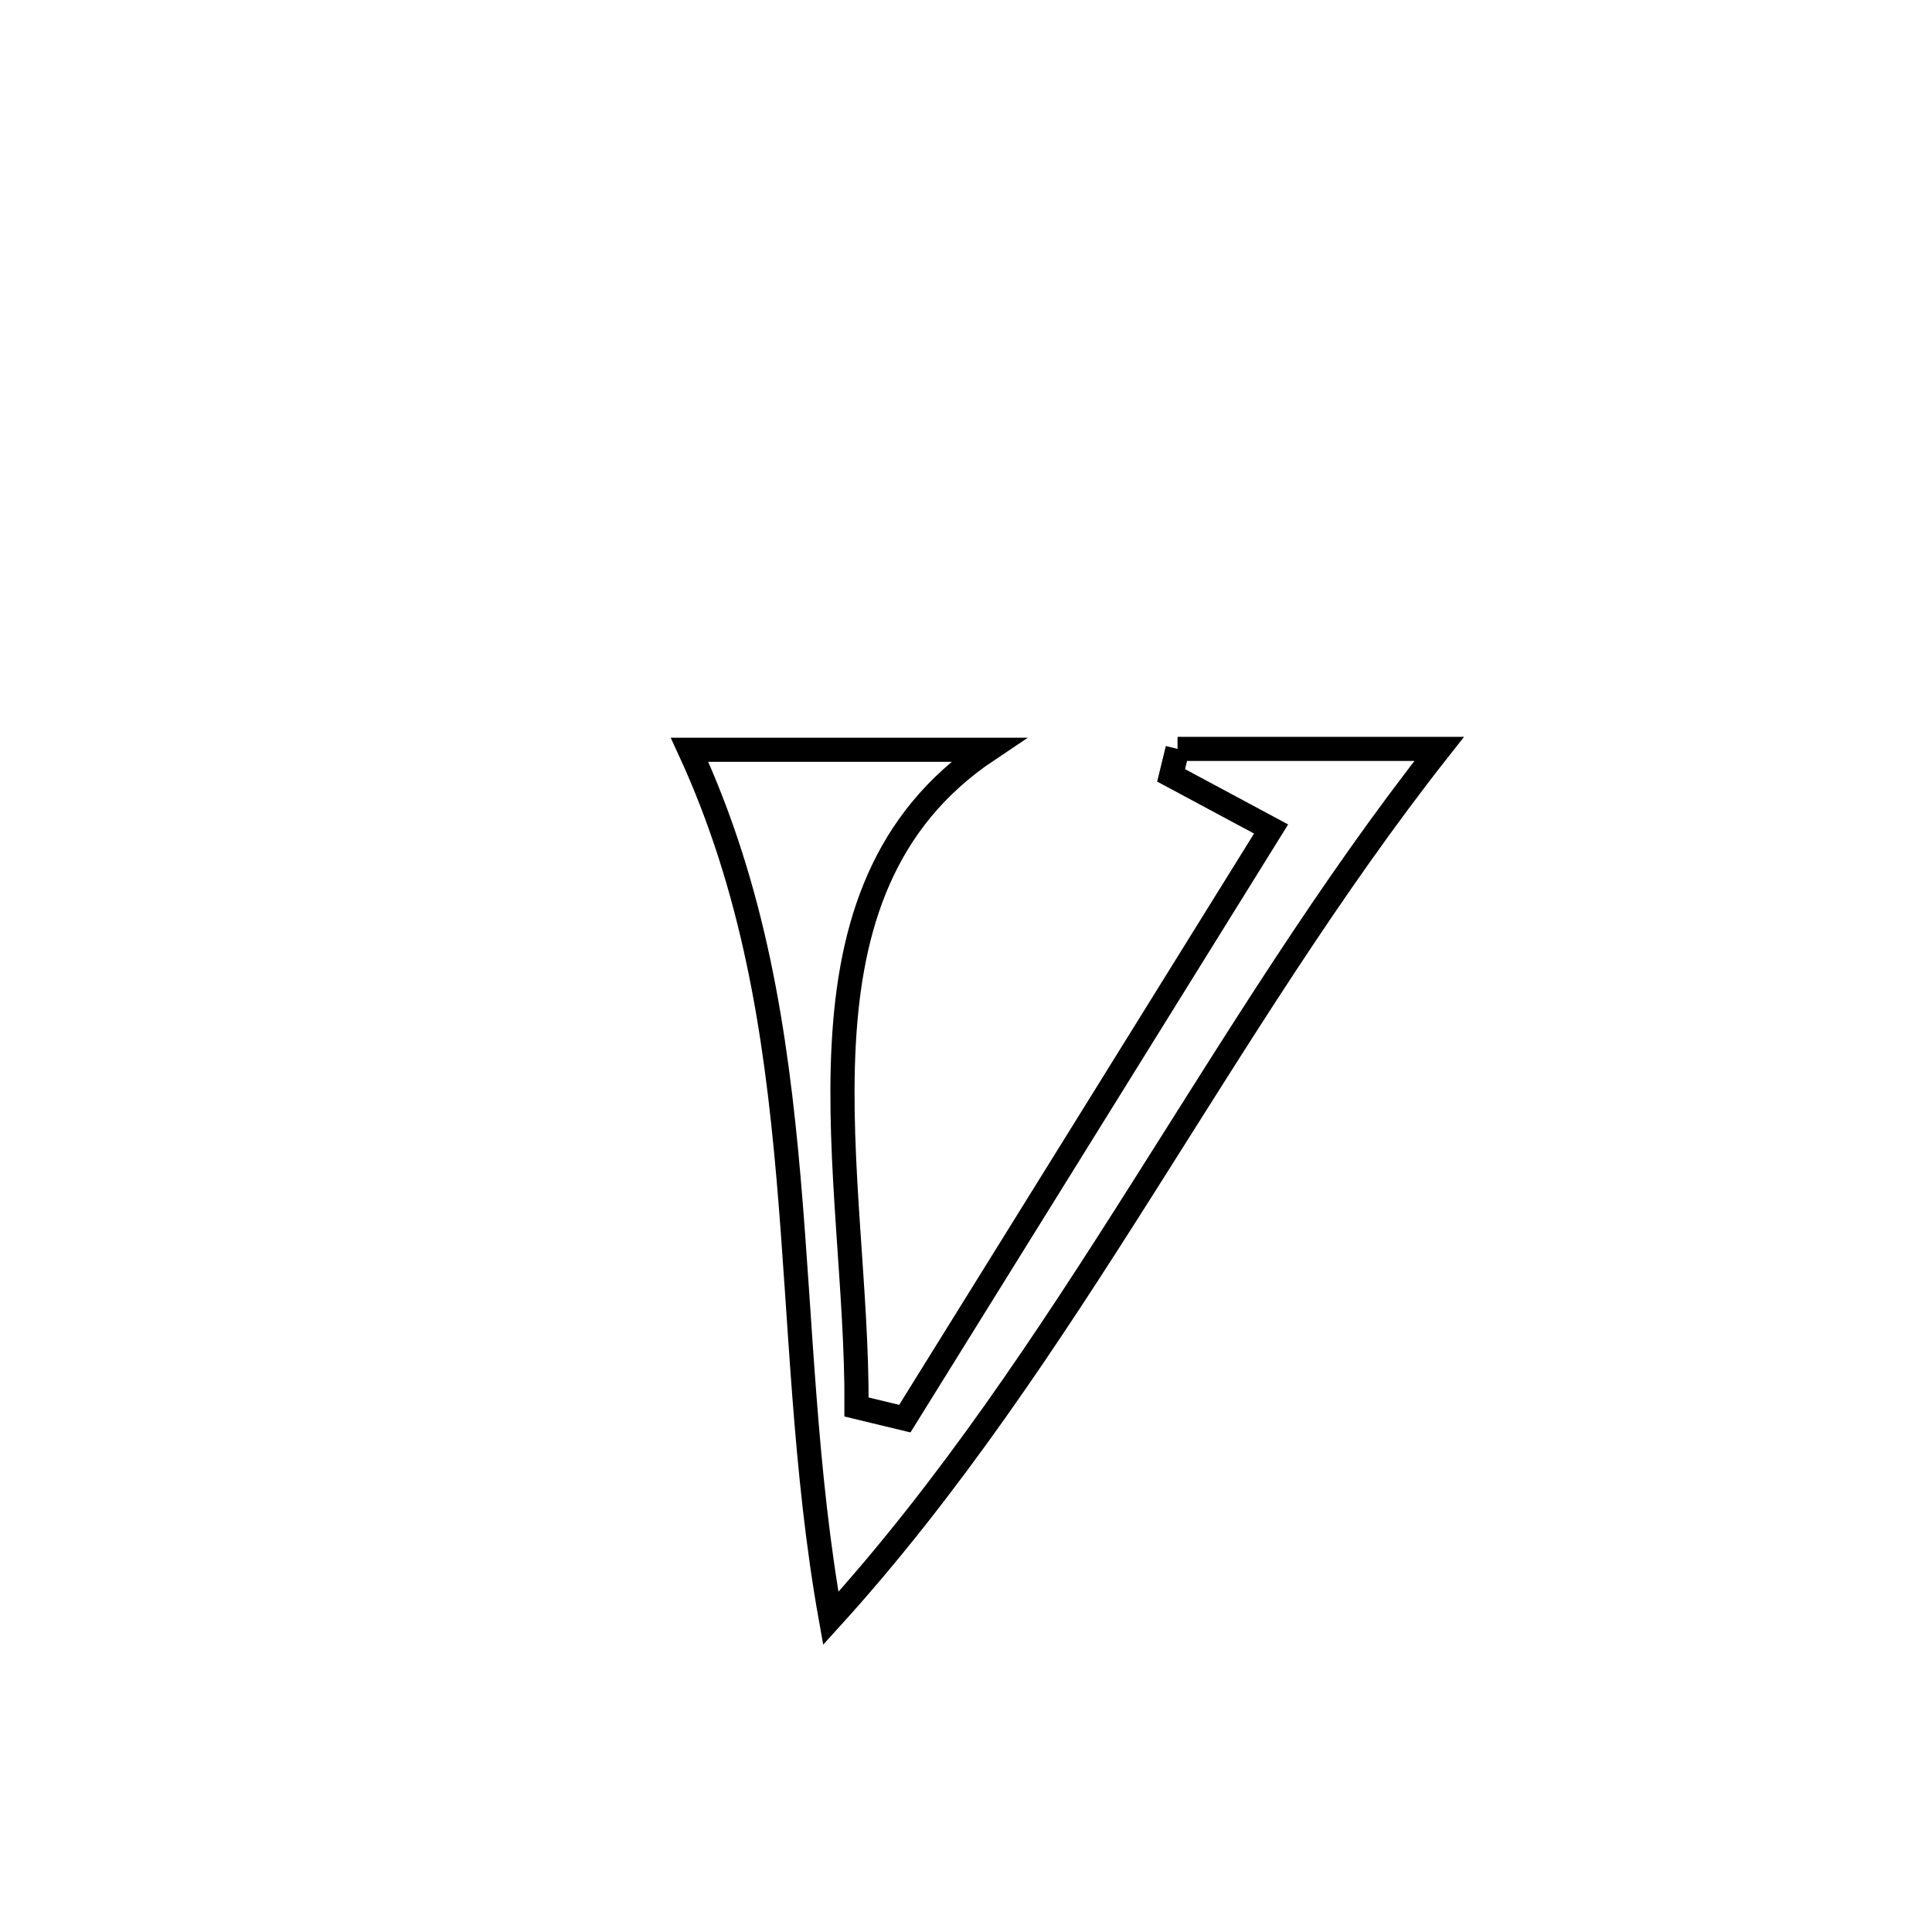 <svg xmlns="http://www.w3.org/2000/svg" viewBox="0.0 0.0 24.0 24.0" height="200px" width="200px"><path fill="none" stroke="black" stroke-width=".3" stroke-opacity="1.0"  filling="0" d="M14.628 9.303 L14.628 9.303 C15.711 9.303 16.794 9.303 17.878 9.303 L17.878 9.303 C16.517 11.029 15.364 12.919 14.183 14.782 C13.002 16.646 11.793 18.483 10.32 20.104 L10.32 20.104 C9.991 18.262 9.952 16.43 9.795 14.626 C9.638 12.822 9.364 11.046 8.566 9.314 L8.566 9.314 C9.802 9.314 11.038 9.314 12.274 9.314 L12.274 9.314 C10.963 10.19 10.559 11.511 10.481 12.973 C10.402 14.435 10.649 16.038 10.64 17.478 L10.64 17.478 C10.84 17.526 11.04 17.575 11.24 17.623 L11.24 17.623 C11.999 16.403 12.757 15.182 13.515 13.961 C14.273 12.74 15.031 11.519 15.79 10.298 L15.79 10.298 C15.376 10.076 14.962 9.854 14.548 9.632 L14.548 9.632 C14.575 9.522 14.601 9.413 14.628 9.303 L14.628 9.303"></path></svg>
